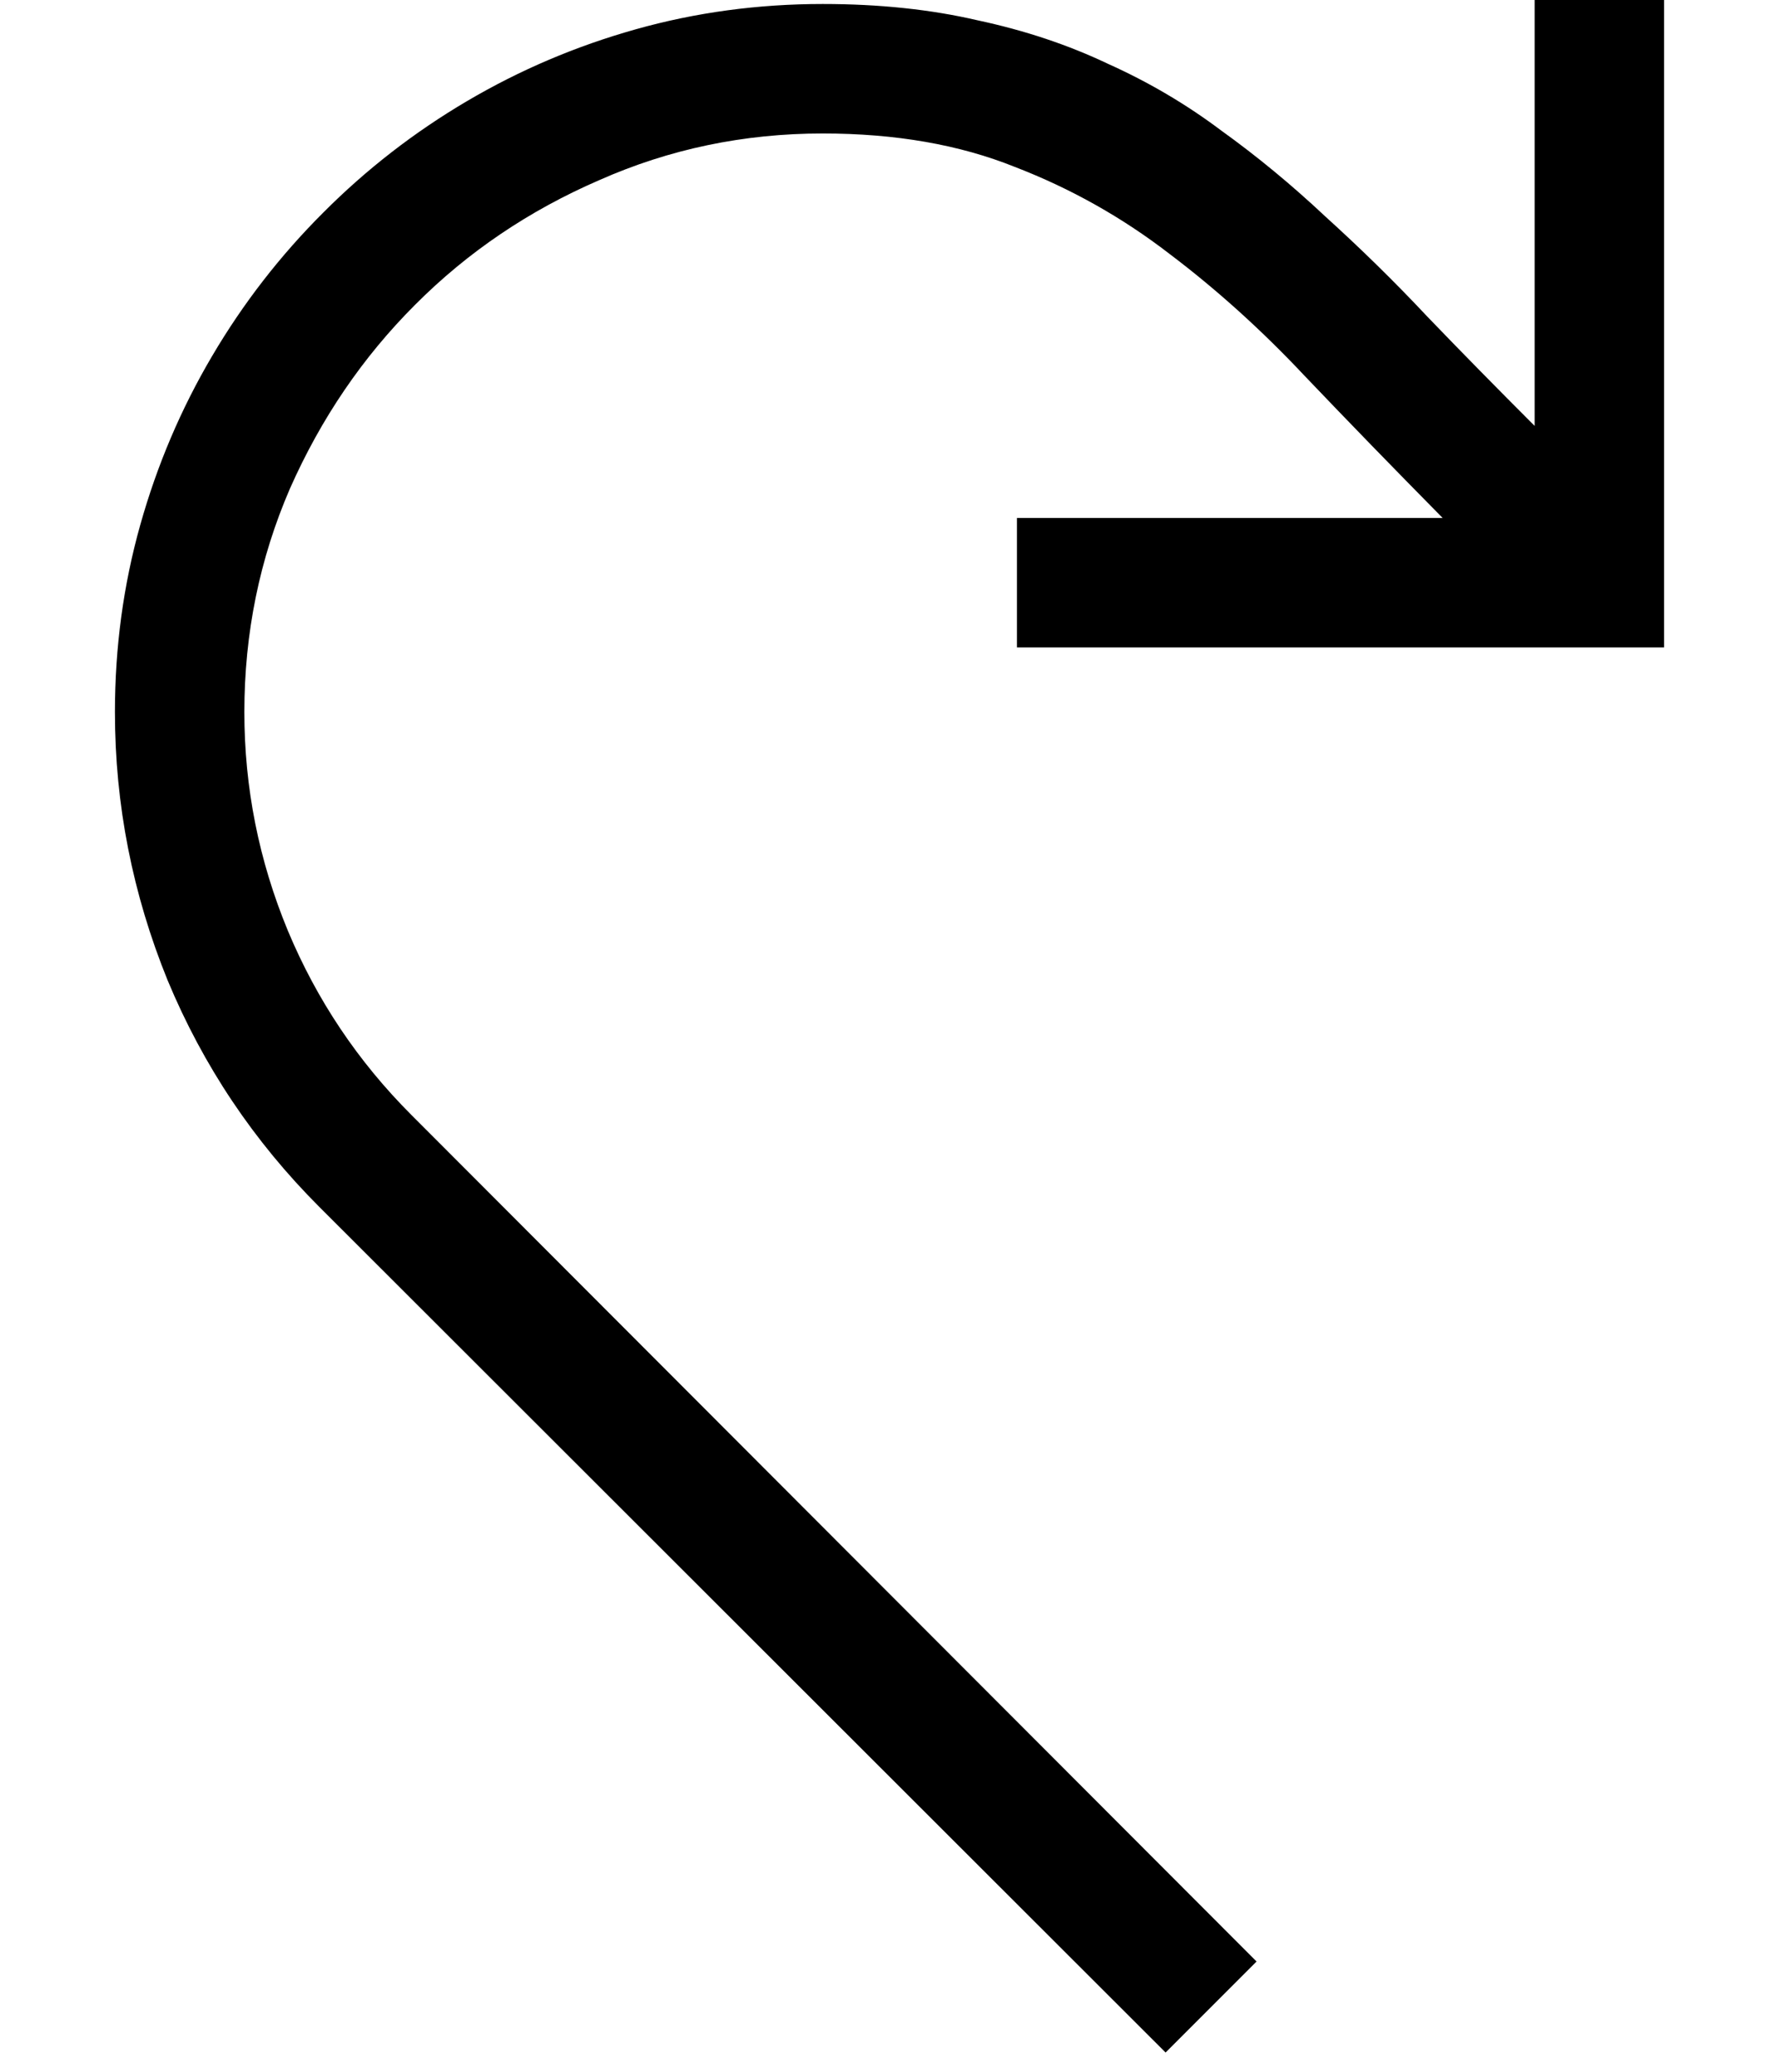 <svg width="12" height="14" viewBox="0 0 12 14" fill="none" xmlns="http://www.w3.org/2000/svg">
<path d="M6.875 3.5H9.753C9.429 3.172 9.119 2.853 8.823 2.543C8.532 2.233 8.226 1.957 7.907 1.716C7.588 1.47 7.24 1.274 6.861 1.128C6.488 0.978 6.055 0.902 5.562 0.902C5.029 0.902 4.526 1.007 4.052 1.217C3.578 1.422 3.163 1.702 2.808 2.058C2.452 2.413 2.17 2.828 1.96 3.302C1.755 3.776 1.652 4.279 1.652 4.812C1.652 5.323 1.75 5.815 1.946 6.289C2.142 6.758 2.42 7.173 2.78 7.533L8.495 13.255L7.88 13.87L2.158 8.155C1.716 7.713 1.374 7.203 1.133 6.624C0.896 6.041 0.777 5.437 0.777 4.812C0.777 4.375 0.834 3.953 0.948 3.548C1.062 3.142 1.224 2.762 1.434 2.406C1.643 2.051 1.894 1.727 2.186 1.436C2.477 1.144 2.801 0.893 3.156 0.684C3.512 0.474 3.892 0.312 4.298 0.198C4.703 0.084 5.125 0.027 5.562 0.027C5.945 0.027 6.294 0.064 6.608 0.137C6.927 0.205 7.221 0.303 7.49 0.431C7.764 0.554 8.019 0.704 8.256 0.882C8.497 1.055 8.732 1.249 8.96 1.463C9.192 1.673 9.423 1.898 9.65 2.14C9.878 2.377 10.12 2.623 10.375 2.878V0H11.25V4.375H6.875V3.5Z" fill="black"/>
</svg>
